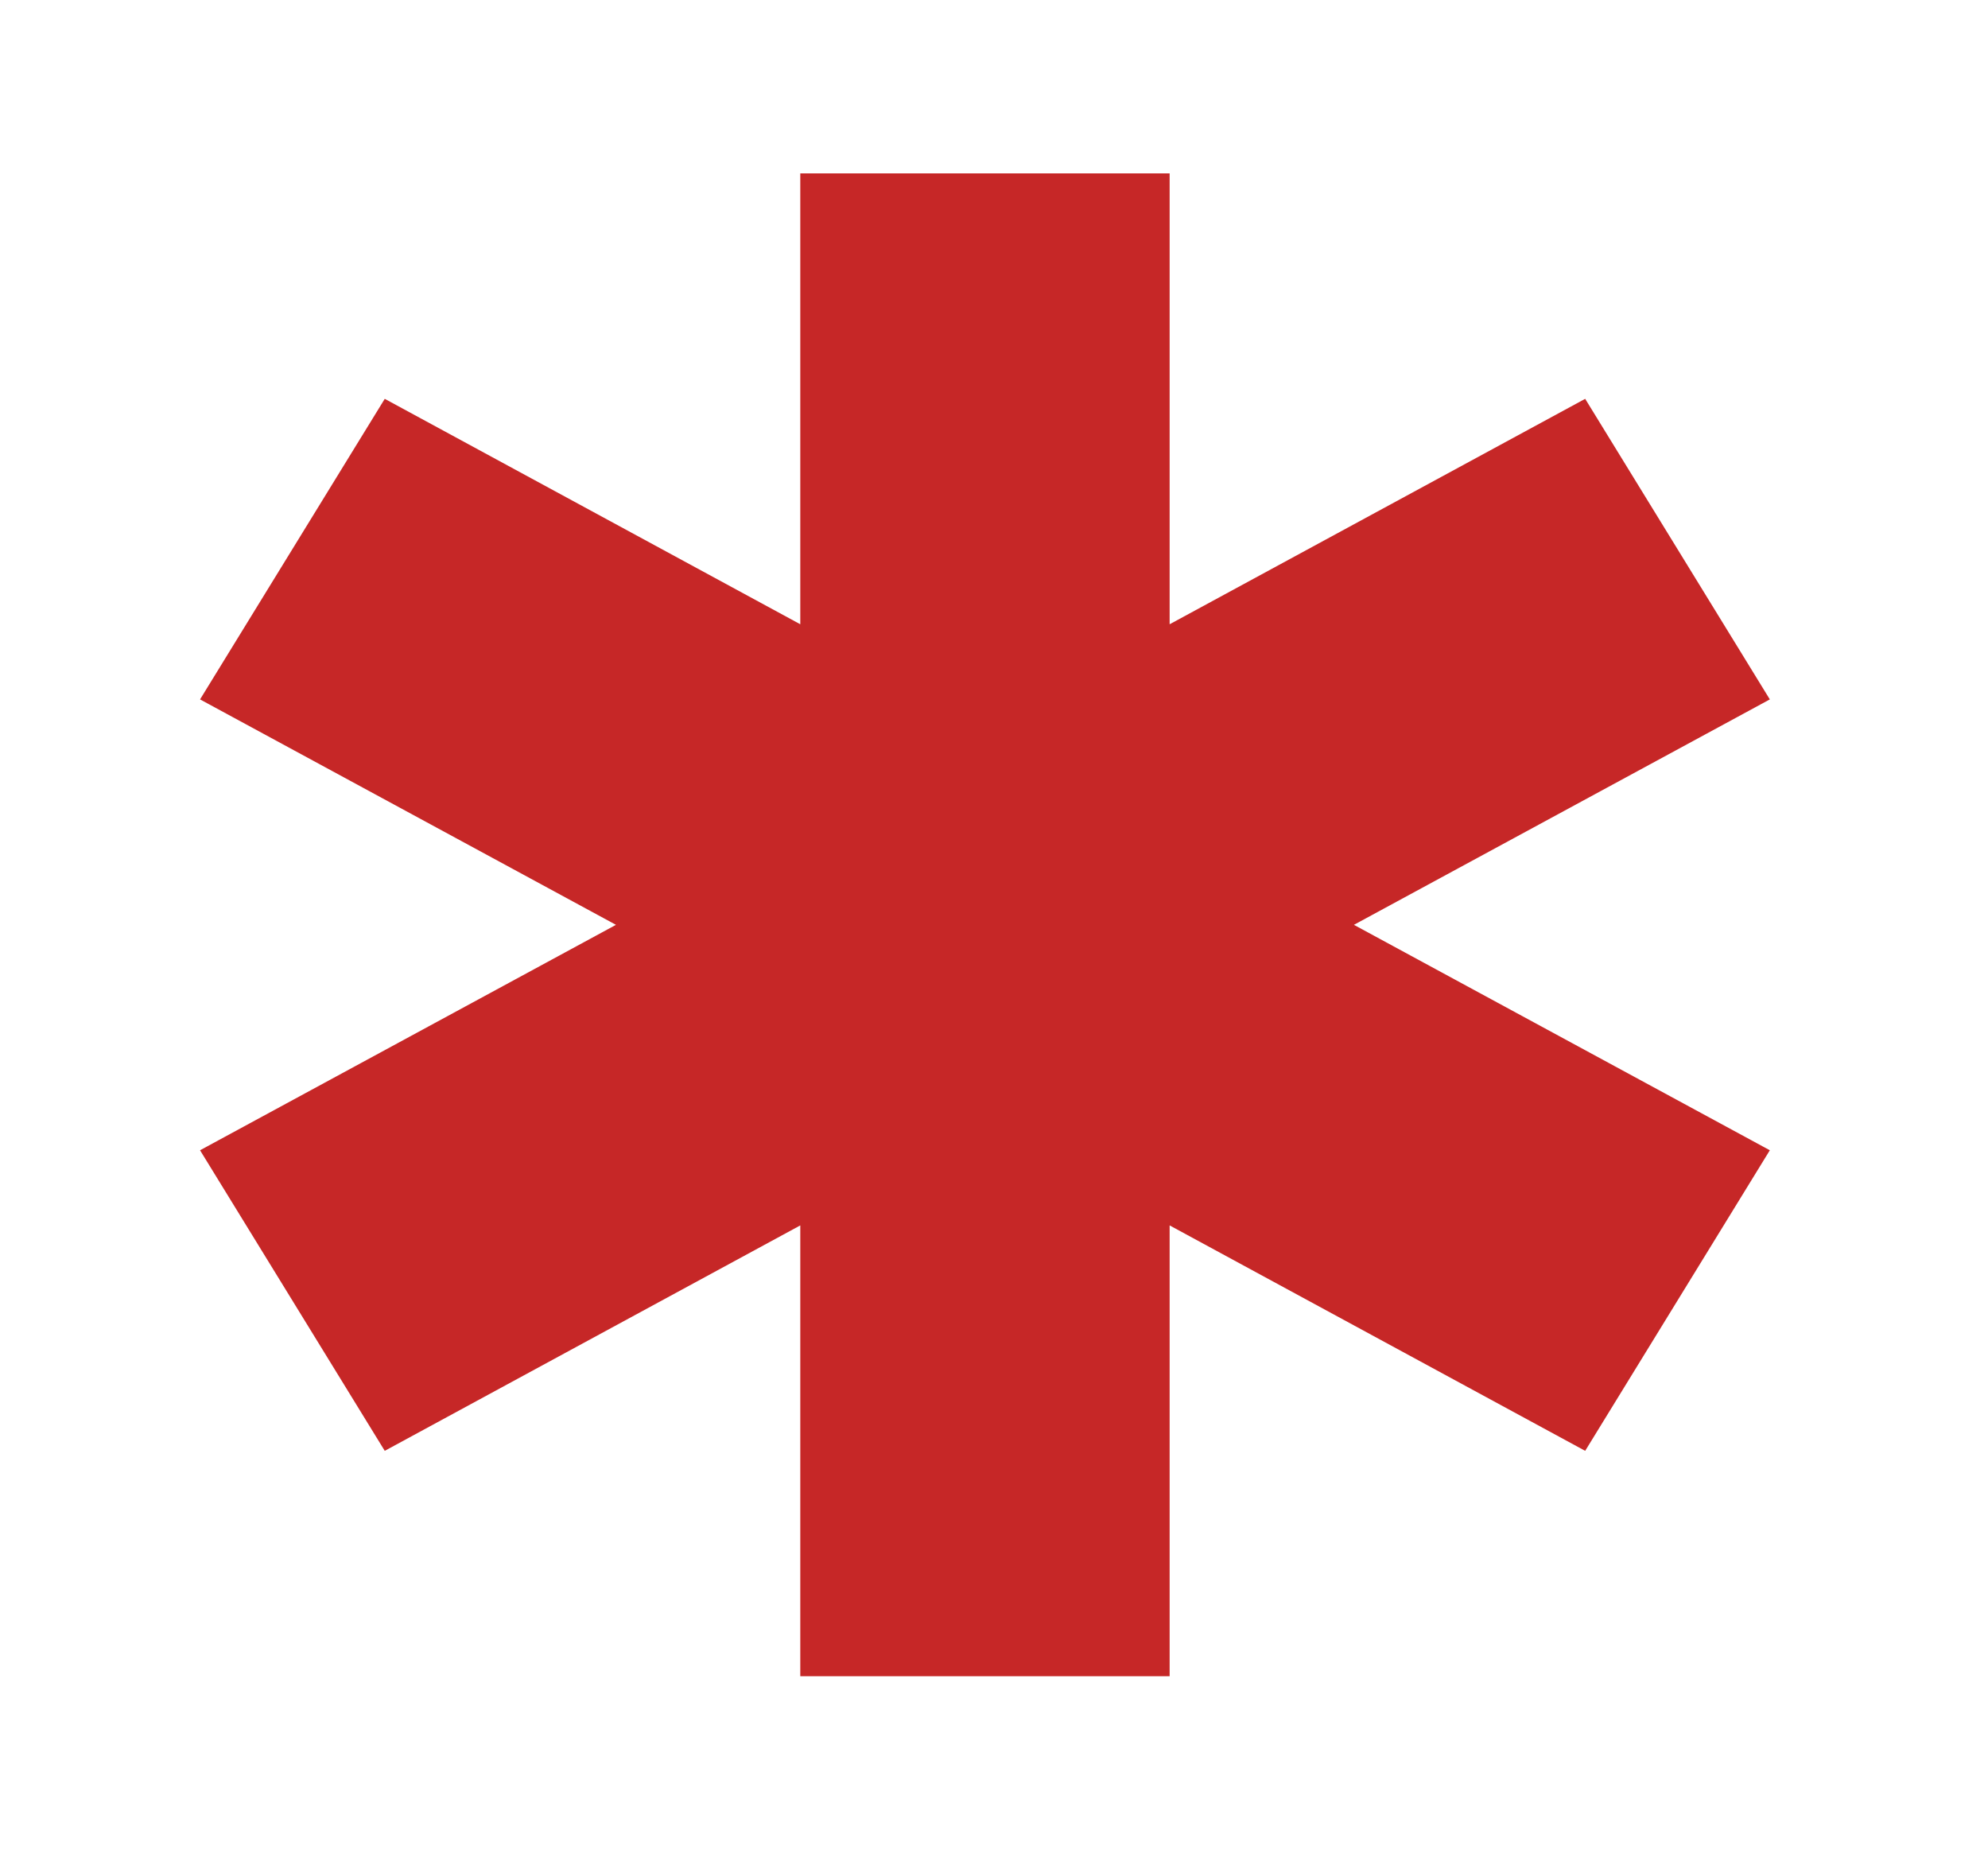 <svg width="43" height="40" viewBox="0 0 43 40" fill="none" xmlns="http://www.w3.org/2000/svg">
    <path d="M29.285 20L38.281 15.125L34.287 8.625L25.299 13.5V3.75H17.31V13.5L8.322 8.625L4.327 15.125L13.323 20L4.327 24.875L8.322 31.375L17.31 26.5V36.25H25.299V26.5L34.287 31.375L38.281 24.875L29.285 20Z" fill="#C62727"/>
</svg>
